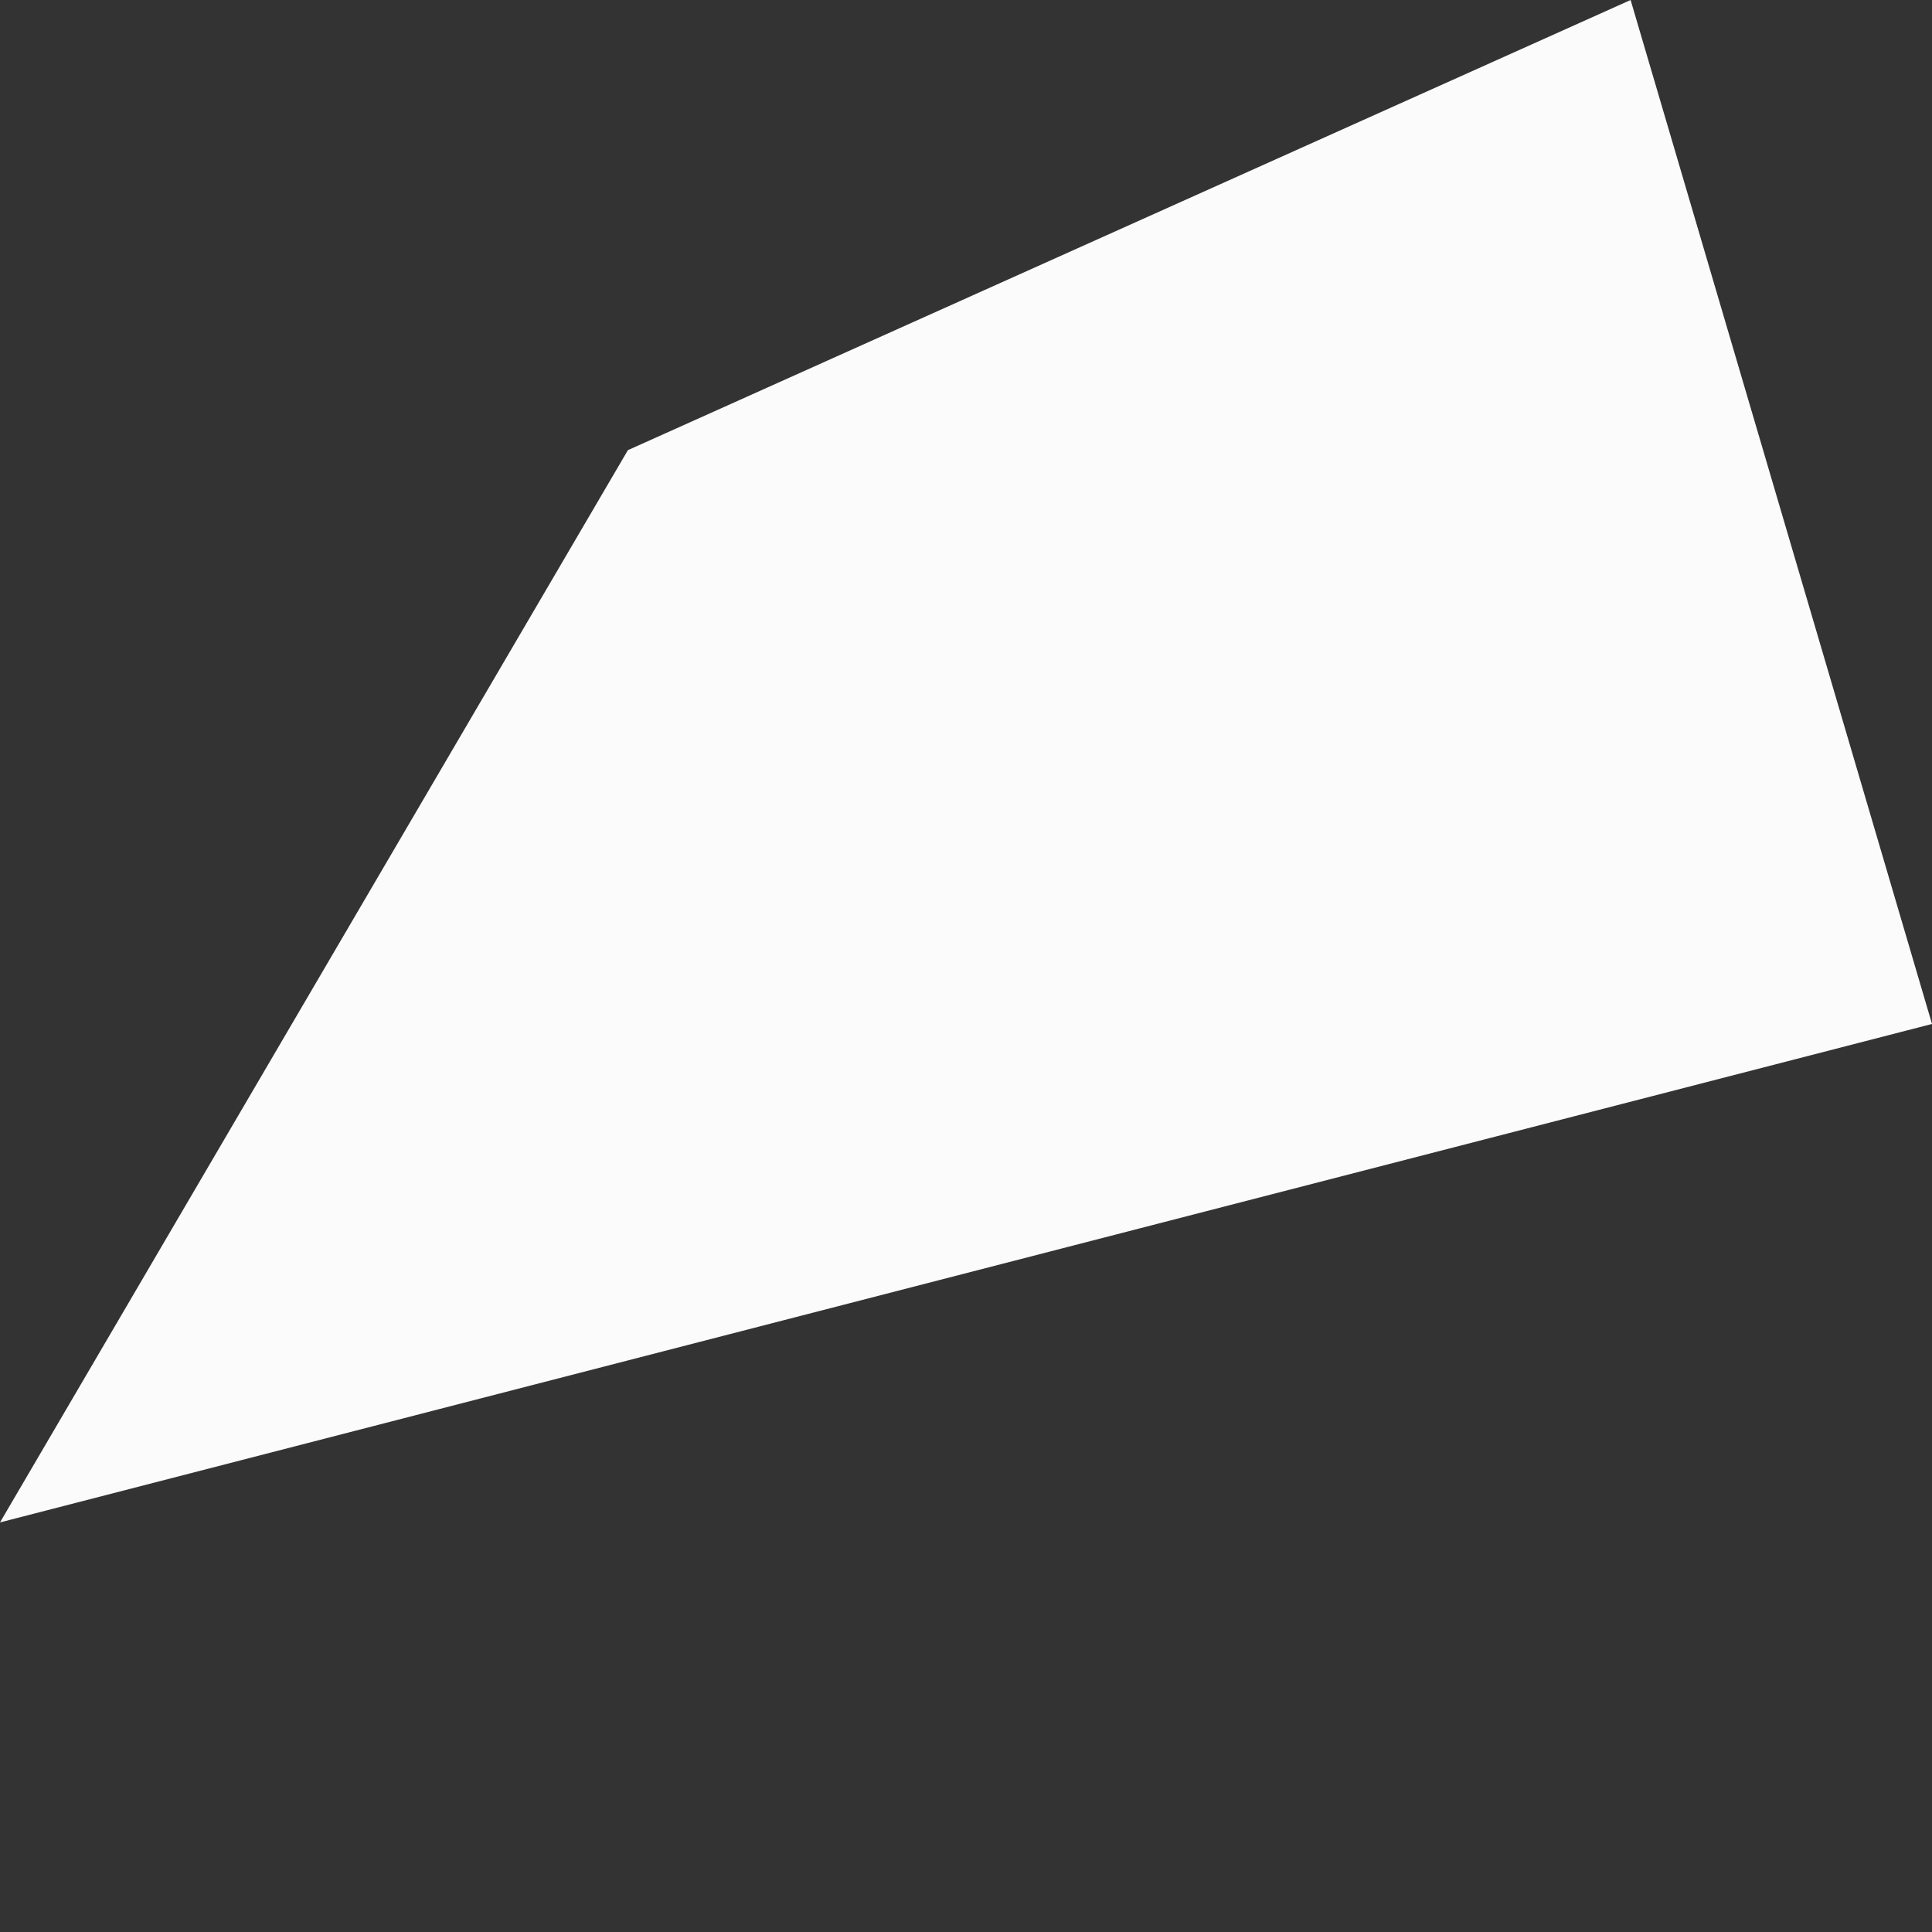 <svg width="1" height="1" viewBox="0 0 1 1" fill="none" xmlns="http://www.w3.org/2000/svg">
<rect x="0" y="0" width="1" height="1" fill="#333333" stroke="none"/>
<path d="M0.844 0L0.325 0.233L0 0.788L1 0.53L0.844 0Z" fill="#FBFBFB"/>
</svg>
